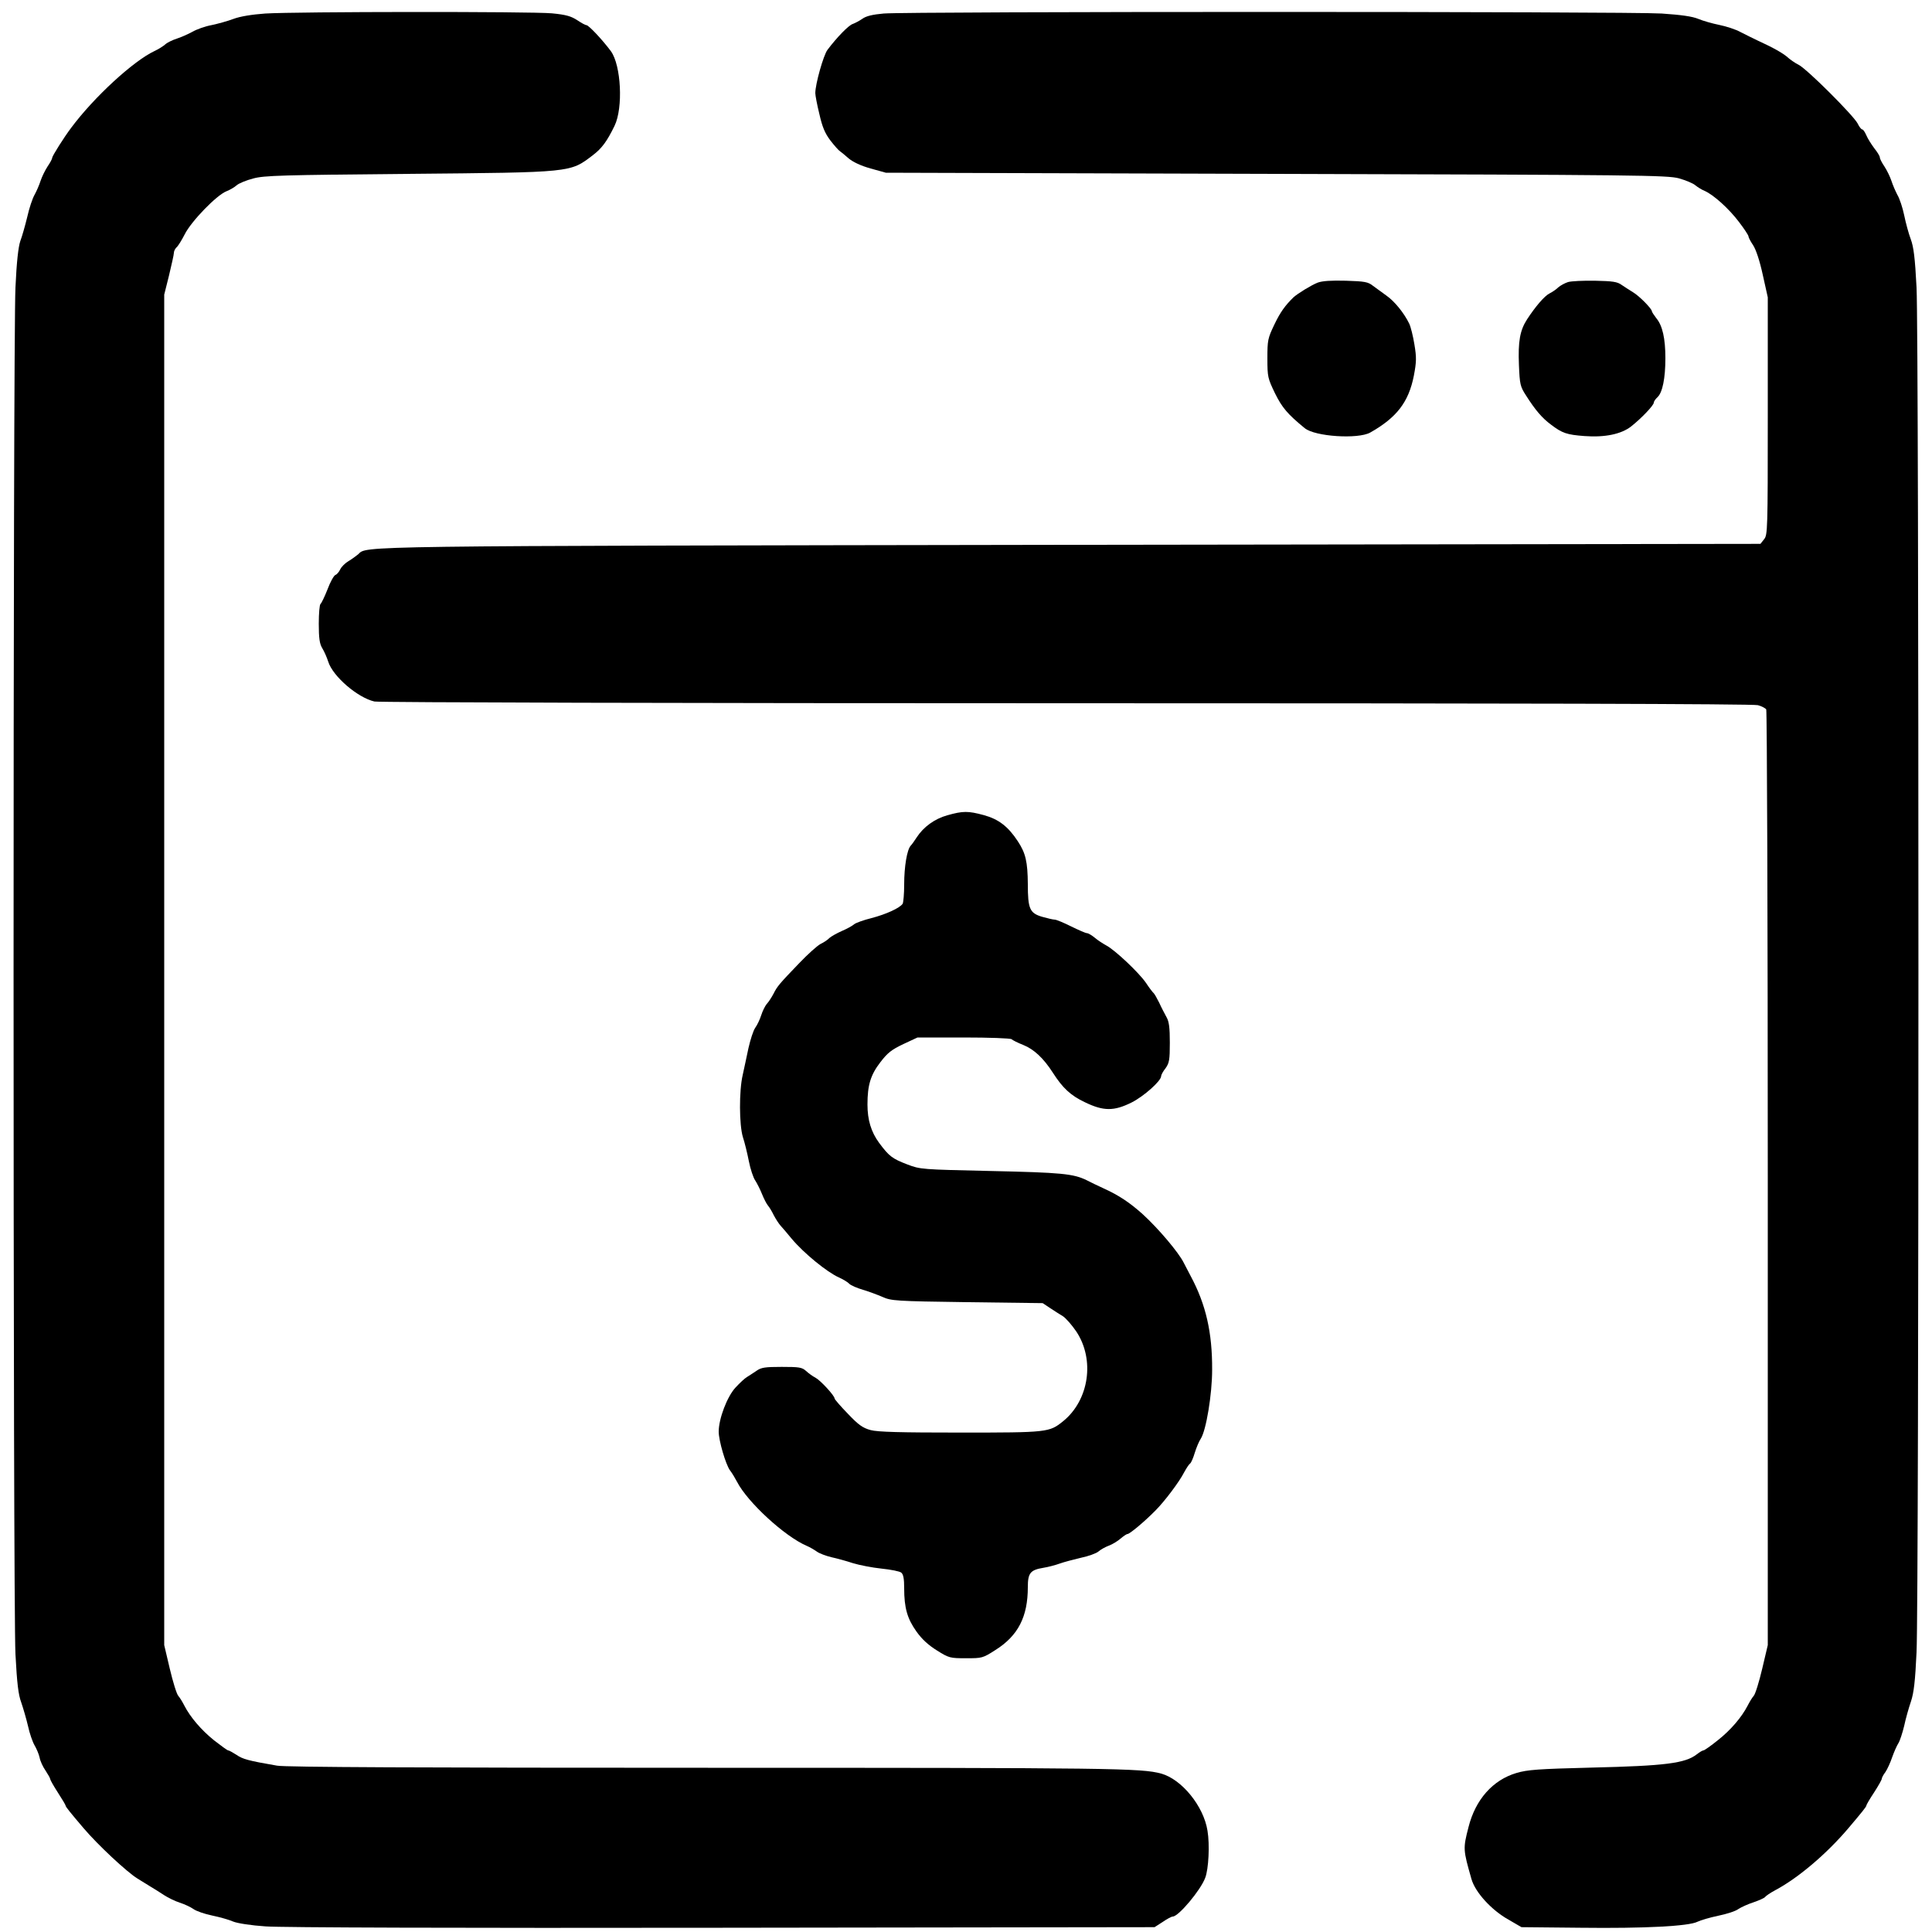 <?xml version="1.0" standalone="no"?>
<!DOCTYPE svg PUBLIC "-//W3C//DTD SVG 20010904//EN"
 "http://www.w3.org/TR/2001/REC-SVG-20010904/DTD/svg10.dtd">
<svg version="1.0" xmlns="http://www.w3.org/2000/svg"
 width="1000pt" height="1000pt" viewBox="0 0 1000 1000"
 preserveAspectRatio="xMidYMid meet">
<g transform="translate(0,1000) scale(0.1,-0.1)"
fill="#000000" stroke="none">
<path d="M1373 9930 c-70 -5 -131 -15 -165 -28 -29 -11 -80 -25 -113 -32 -33
-6 -78 -22 -100 -35 -22 -12 -58 -28 -80 -35 -22 -7 -49 -20 -60 -30 -11 -10
-36 -25 -55 -34 -109 -51 -313 -238 -432 -398 -37 -49 -98 -146 -98 -155 0 -6
-11 -26 -24 -45 -13 -20 -29 -53 -36 -74 -7 -22 -21 -54 -31 -72 -11 -19 -28
-70 -38 -115 -11 -45 -27 -102 -36 -125 -10 -30 -19 -106 -25 -240 -13 -270
-13 -6814 0 -7074 8 -152 15 -210 30 -250 10 -29 26 -84 35 -122 8 -38 24 -83
34 -100 10 -17 22 -45 26 -63 3 -18 17 -48 31 -68 13 -20 24 -39 24 -44 0 -4
18 -36 40 -70 22 -34 40 -64 40 -68 0 -5 23 -34 93 -116 74 -87 223 -226 278
-260 20 -12 50 -31 68 -42 19 -11 50 -31 70 -44 20 -13 56 -31 81 -39 25 -8
57 -23 71 -33 15 -11 59 -26 98 -34 39 -8 88 -22 108 -31 22 -9 93 -20 168
-25 79 -6 1002 -9 2366 -7 l2235 3 42 27 c23 16 46 28 52 28 30 0 144 136 168
200 18 46 24 173 12 244 -20 128 -134 267 -240 296 -103 28 -243 30 -2346 30
-1474 0 -2190 3 -2230 11 -151 26 -178 34 -210 56 -19 12 -38 23 -43 23 -4 0
-37 24 -73 52 -67 54 -123 120 -154 180 -9 18 -23 41 -31 50 -9 10 -28 73 -44
140 l-29 123 0 3495 0 3495 25 100 c13 55 25 107 25 116 0 9 6 21 13 28 8 6
27 37 43 68 34 68 165 203 216 223 18 7 42 21 53 31 11 10 50 26 85 35 57 16
151 18 800 24 859 8 839 6 959 97 47 36 73 72 112 152 45 93 34 313 -19 386
-42 57 -115 135 -127 135 -6 0 -27 12 -48 26 -31 20 -57 28 -130 35 -110 10
-1324 9 -1484 -1z"/>
<path d="M4574 9930 c-57 -5 -91 -13 -110 -27 -16 -11 -39 -23 -50 -27 -21 -6
-83 -70 -131 -134 -21 -28 -63 -177 -63 -224 0 -11 9 -60 21 -108 15 -67 29
-100 57 -137 20 -26 43 -52 50 -56 7 -5 28 -22 46 -38 22 -18 62 -37 112 -51
l79 -22 2020 -6 c1885 -5 2024 -7 2085 -23 35 -10 74 -26 85 -36 11 -9 33 -23
48 -29 46 -20 126 -92 178 -161 27 -35 49 -69 49 -74 0 -6 11 -27 24 -46 15
-23 34 -80 50 -153 l26 -117 0 -615 c0 -589 -1 -615 -19 -637 l-19 -24 -3574
-5 c-3753 -6 -3637 -5 -3684 -49 -11 -9 -33 -25 -51 -36 -17 -10 -36 -29 -42
-42 -6 -13 -17 -26 -25 -29 -8 -3 -27 -37 -41 -75 -15 -38 -31 -71 -36 -75 -5
-3 -9 -49 -9 -102 0 -75 4 -104 18 -127 10 -16 24 -48 31 -70 24 -76 152 -186
239 -206 20 -5 1632 -9 3582 -9 2289 0 3557 -3 3579 -10 19 -5 38 -15 43 -22
4 -7 8 -1100 8 -2428 l0 -2415 -29 -123 c-16 -67 -35 -130 -44 -140 -8 -9 -22
-32 -31 -50 -31 -60 -87 -126 -154 -179 -36 -29 -70 -53 -75 -53 -5 0 -20 -9
-34 -20 -60 -47 -164 -60 -543 -69 -279 -7 -334 -11 -391 -28 -122 -36 -212
-137 -248 -280 -29 -112 -28 -117 15 -268 19 -69 104 -162 192 -211 l67 -39
305 -3 c332 -4 561 8 606 31 16 8 64 22 107 31 44 9 91 24 105 35 15 10 51 26
79 35 29 10 55 22 59 27 3 5 26 21 52 35 119 63 267 189 379 321 71 84 93 111
93 117 0 4 18 35 40 68 22 34 40 66 40 71 0 5 8 21 19 35 10 15 26 50 35 77
10 28 24 60 32 72 8 13 21 53 30 90 8 38 24 94 35 126 15 45 22 105 29 255 13
270 13 6804 0 7064 -8 154 -15 210 -30 250 -11 29 -26 85 -34 124 -8 39 -24
87 -35 105 -10 19 -24 51 -31 73 -7 21 -23 54 -36 74 -13 19 -24 40 -24 47 0
7 -13 28 -29 48 -15 20 -34 50 -41 67 -7 16 -16 30 -21 30 -5 0 -16 14 -24 31
-22 42 -263 283 -306 304 -18 9 -44 27 -57 39 -24 21 -73 49 -152 85 -25 12
-66 32 -91 45 -25 14 -75 30 -110 37 -35 7 -84 21 -108 31 -31 13 -87 21 -190
28 -169 11 -3903 11 -4027 0z"/>
<path d="M6820 8537 c-33 -13 -103 -56 -125 -76 -43 -42 -68 -76 -99 -141 -34
-71 -36 -81 -36 -175 0 -96 2 -103 39 -180 37 -75 65 -108 154 -181 53 -44
276 -58 339 -23 138 78 199 158 226 294 14 74 14 95 3 162 -7 43 -19 92 -27
108 -26 54 -76 116 -118 145 -22 16 -54 39 -70 51 -25 20 -43 23 -140 26 -76
2 -122 -1 -146 -10z"/>
<path d="M8116 8540 c-16 -5 -38 -17 -50 -27 -11 -11 -32 -25 -46 -32 -26 -13
-73 -68 -116 -134 -37 -57 -47 -115 -42 -236 4 -101 7 -112 36 -157 49 -77 83
-117 130 -152 58 -44 81 -52 173 -59 106 -8 191 10 242 50 53 42 117 109 117
123 0 6 9 19 19 28 26 24 41 98 41 202 0 102 -15 169 -47 207 -12 16 -23 32
-23 36 0 13 -65 79 -97 98 -16 10 -43 27 -59 38 -23 17 -47 20 -139 22 -60 1
-123 -2 -139 -7z"/>
<path d="M4903 5780 c-65 -18 -123 -60 -158 -114 -11 -17 -25 -37 -31 -43 -19
-20 -34 -107 -34 -201 0 -48 -4 -93 -8 -100 -15 -22 -85 -54 -161 -74 -41 -10
-82 -25 -90 -32 -9 -8 -38 -24 -64 -35 -27 -12 -55 -28 -64 -36 -8 -9 -29 -23
-46 -31 -17 -9 -66 -53 -109 -98 -104 -108 -115 -121 -134 -159 -9 -17 -24
-41 -34 -52 -10 -11 -23 -38 -30 -60 -7 -22 -21 -51 -31 -65 -10 -14 -25 -61
-35 -105 -9 -44 -23 -107 -30 -140 -19 -82 -18 -257 1 -320 9 -27 23 -84 31
-125 8 -41 23 -86 33 -100 9 -14 25 -45 35 -70 10 -25 24 -52 31 -60 7 -8 21
-31 30 -50 10 -19 26 -44 36 -55 10 -11 36 -41 57 -67 63 -75 182 -172 244
-200 22 -10 46 -24 54 -33 8 -8 40 -22 71 -31 30 -9 76 -26 101 -37 45 -20 67
-22 438 -27 l391 -5 39 -26 c21 -14 51 -33 66 -42 15 -10 46 -45 69 -79 97
-146 66 -355 -68 -464 -72 -58 -79 -59 -533 -59 -309 0 -428 3 -464 13 -40 11
-62 26 -117 84 -38 39 -69 75 -69 79 0 15 -73 94 -99 108 -14 7 -36 23 -49 35
-21 19 -36 21 -126 21 -86 0 -106 -3 -130 -20 -16 -11 -38 -25 -49 -32 -11 -6
-38 -31 -60 -55 -43 -46 -87 -161 -87 -228 0 -47 36 -169 58 -200 11 -14 27
-41 37 -60 54 -105 246 -282 360 -331 17 -7 40 -21 53 -30 12 -9 46 -22 75
-29 28 -6 79 -20 112 -31 33 -10 99 -23 147 -28 49 -5 95 -14 103 -21 11 -9
15 -32 15 -81 0 -101 16 -157 63 -223 29 -41 62 -71 107 -99 62 -39 68 -40
150 -40 83 0 86 0 153 43 117 74 167 172 167 325 0 73 13 89 80 100 25 4 63
14 85 22 22 8 72 21 110 30 39 8 79 23 90 32 11 10 36 24 55 31 19 7 46 24 61
37 14 12 30 23 35 23 11 0 88 64 144 121 48 48 124 149 149 198 12 22 25 42
31 46 5 3 16 28 24 55 8 26 22 60 31 73 28 43 59 230 59 357 1 192 -32 338
-111 485 -9 17 -25 48 -36 69 -26 53 -131 177 -212 251 -67 60 -123 98 -205
135 -25 11 -63 30 -85 41 -69 34 -131 40 -500 48 -354 8 -361 8 -429 34 -78
30 -94 42 -146 112 -41 56 -60 118 -60 198 0 100 16 153 66 218 38 50 59 66
120 95 l73 34 239 0 c133 0 242 -4 248 -9 5 -5 33 -19 61 -30 55 -22 105 -69
153 -144 50 -78 91 -117 165 -152 97 -47 151 -47 243 -1 63 32 152 111 152
136 0 6 10 25 23 41 19 27 22 43 22 132 0 78 -4 109 -17 132 -9 17 -27 50 -38
75 -12 24 -25 47 -29 50 -4 3 -22 26 -39 52 -36 53 -162 172 -207 195 -16 9
-43 26 -58 39 -16 13 -34 24 -41 24 -7 0 -43 16 -82 35 -38 19 -76 35 -85 35
-8 0 -38 7 -66 15 -63 19 -73 41 -73 169 -1 115 -11 160 -52 222 -50 76 -99
114 -176 135 -81 22 -108 22 -189 -1z"/>
</g>
</svg>
